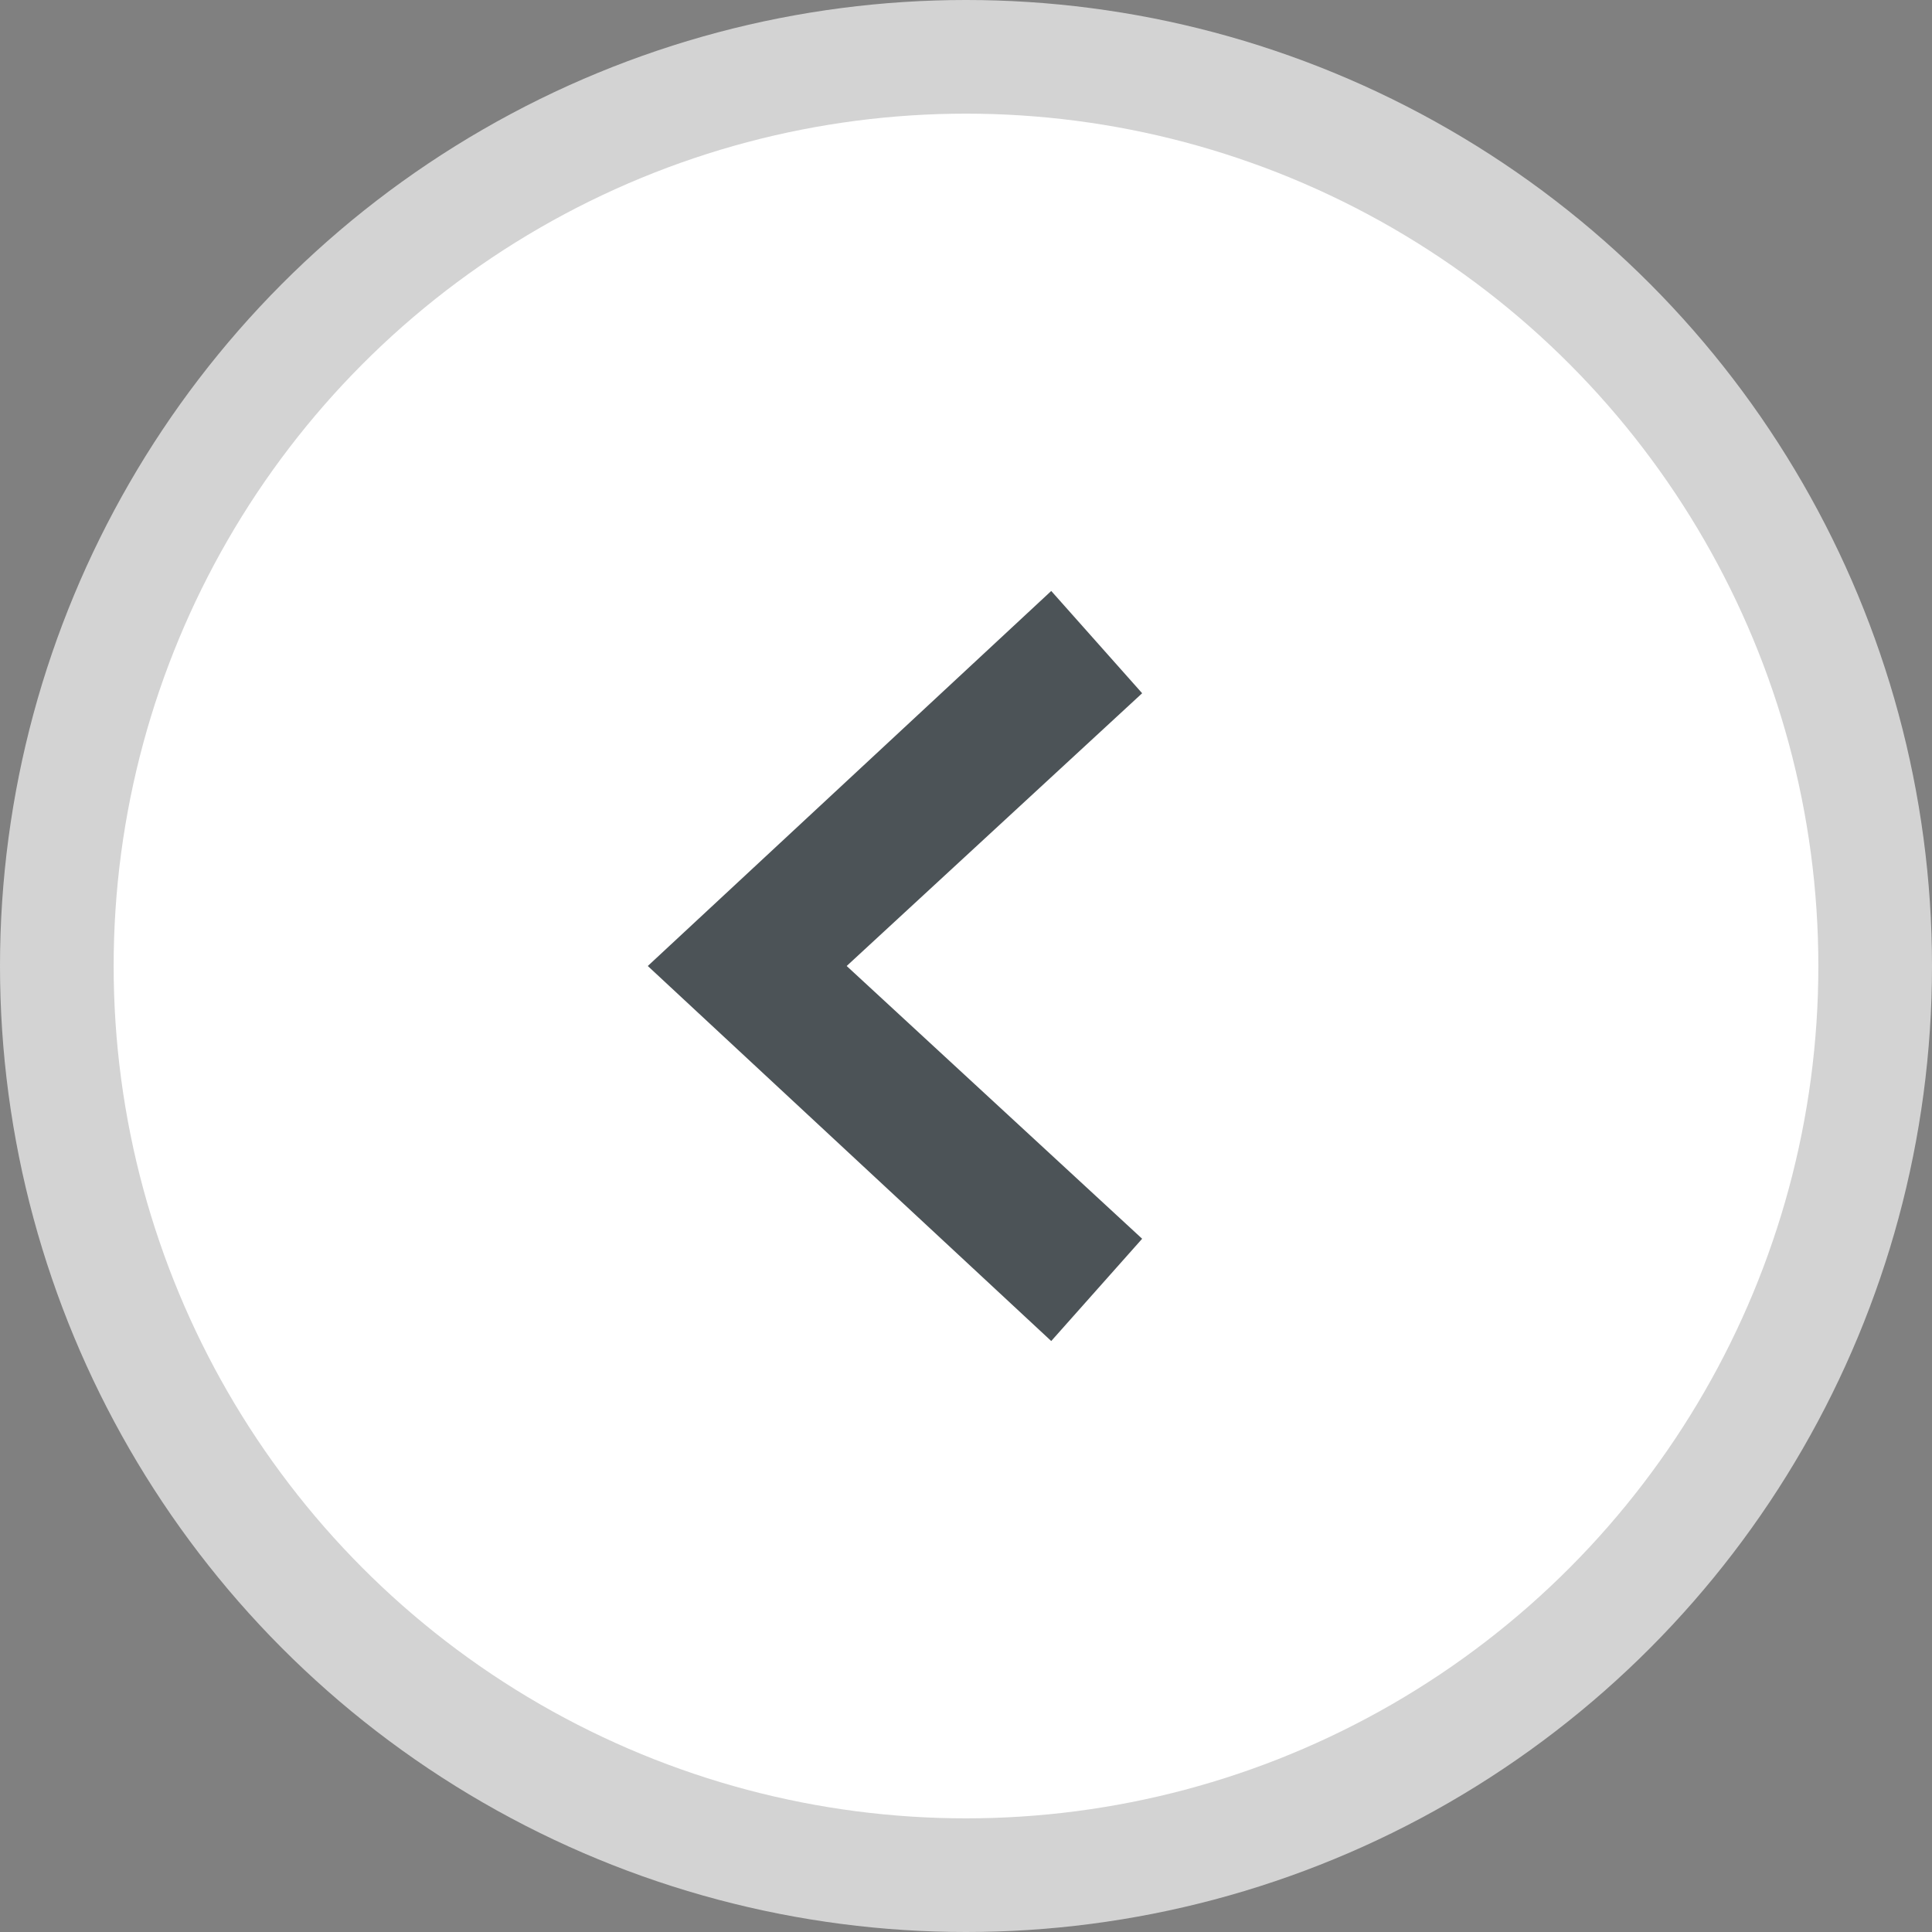 <?xml version="1.0" encoding="utf-8"?>
<!-- Generator: Adobe Illustrator 18.0.0, SVG Export Plug-In . SVG Version: 6.00 Build 0)  -->
<!DOCTYPE svg PUBLIC "-//W3C//DTD SVG 1.1//EN" "http://www.w3.org/Graphics/SVG/1.1/DTD/svg11.dtd">
<svg version="1.1" id="Layer_1" xmlns="http://www.w3.org/2000/svg" xmlns:xlink="http://www.w3.org/1999/xlink" x="0px" y="0px"
	 width="34px" height="34px" viewBox="0 0 34 34" enable-background="new 0 0 34 34" xml:space="preserve">
<rect x="0" y="0" width="34" height="34" fill="#808080" stroke="none"/>
<circle fill="#D3D3D3" cx="17" cy="17" r="17"/>
<circle fill="#FFFFFF" cx="17" cy="17" r="15"/>
<polygon fill="#4C5357" points="11.4,17 18.5,23.6 20.1,21.8 14.9,17 20.1,12.2 18.5,10.4 "/>
</svg>
